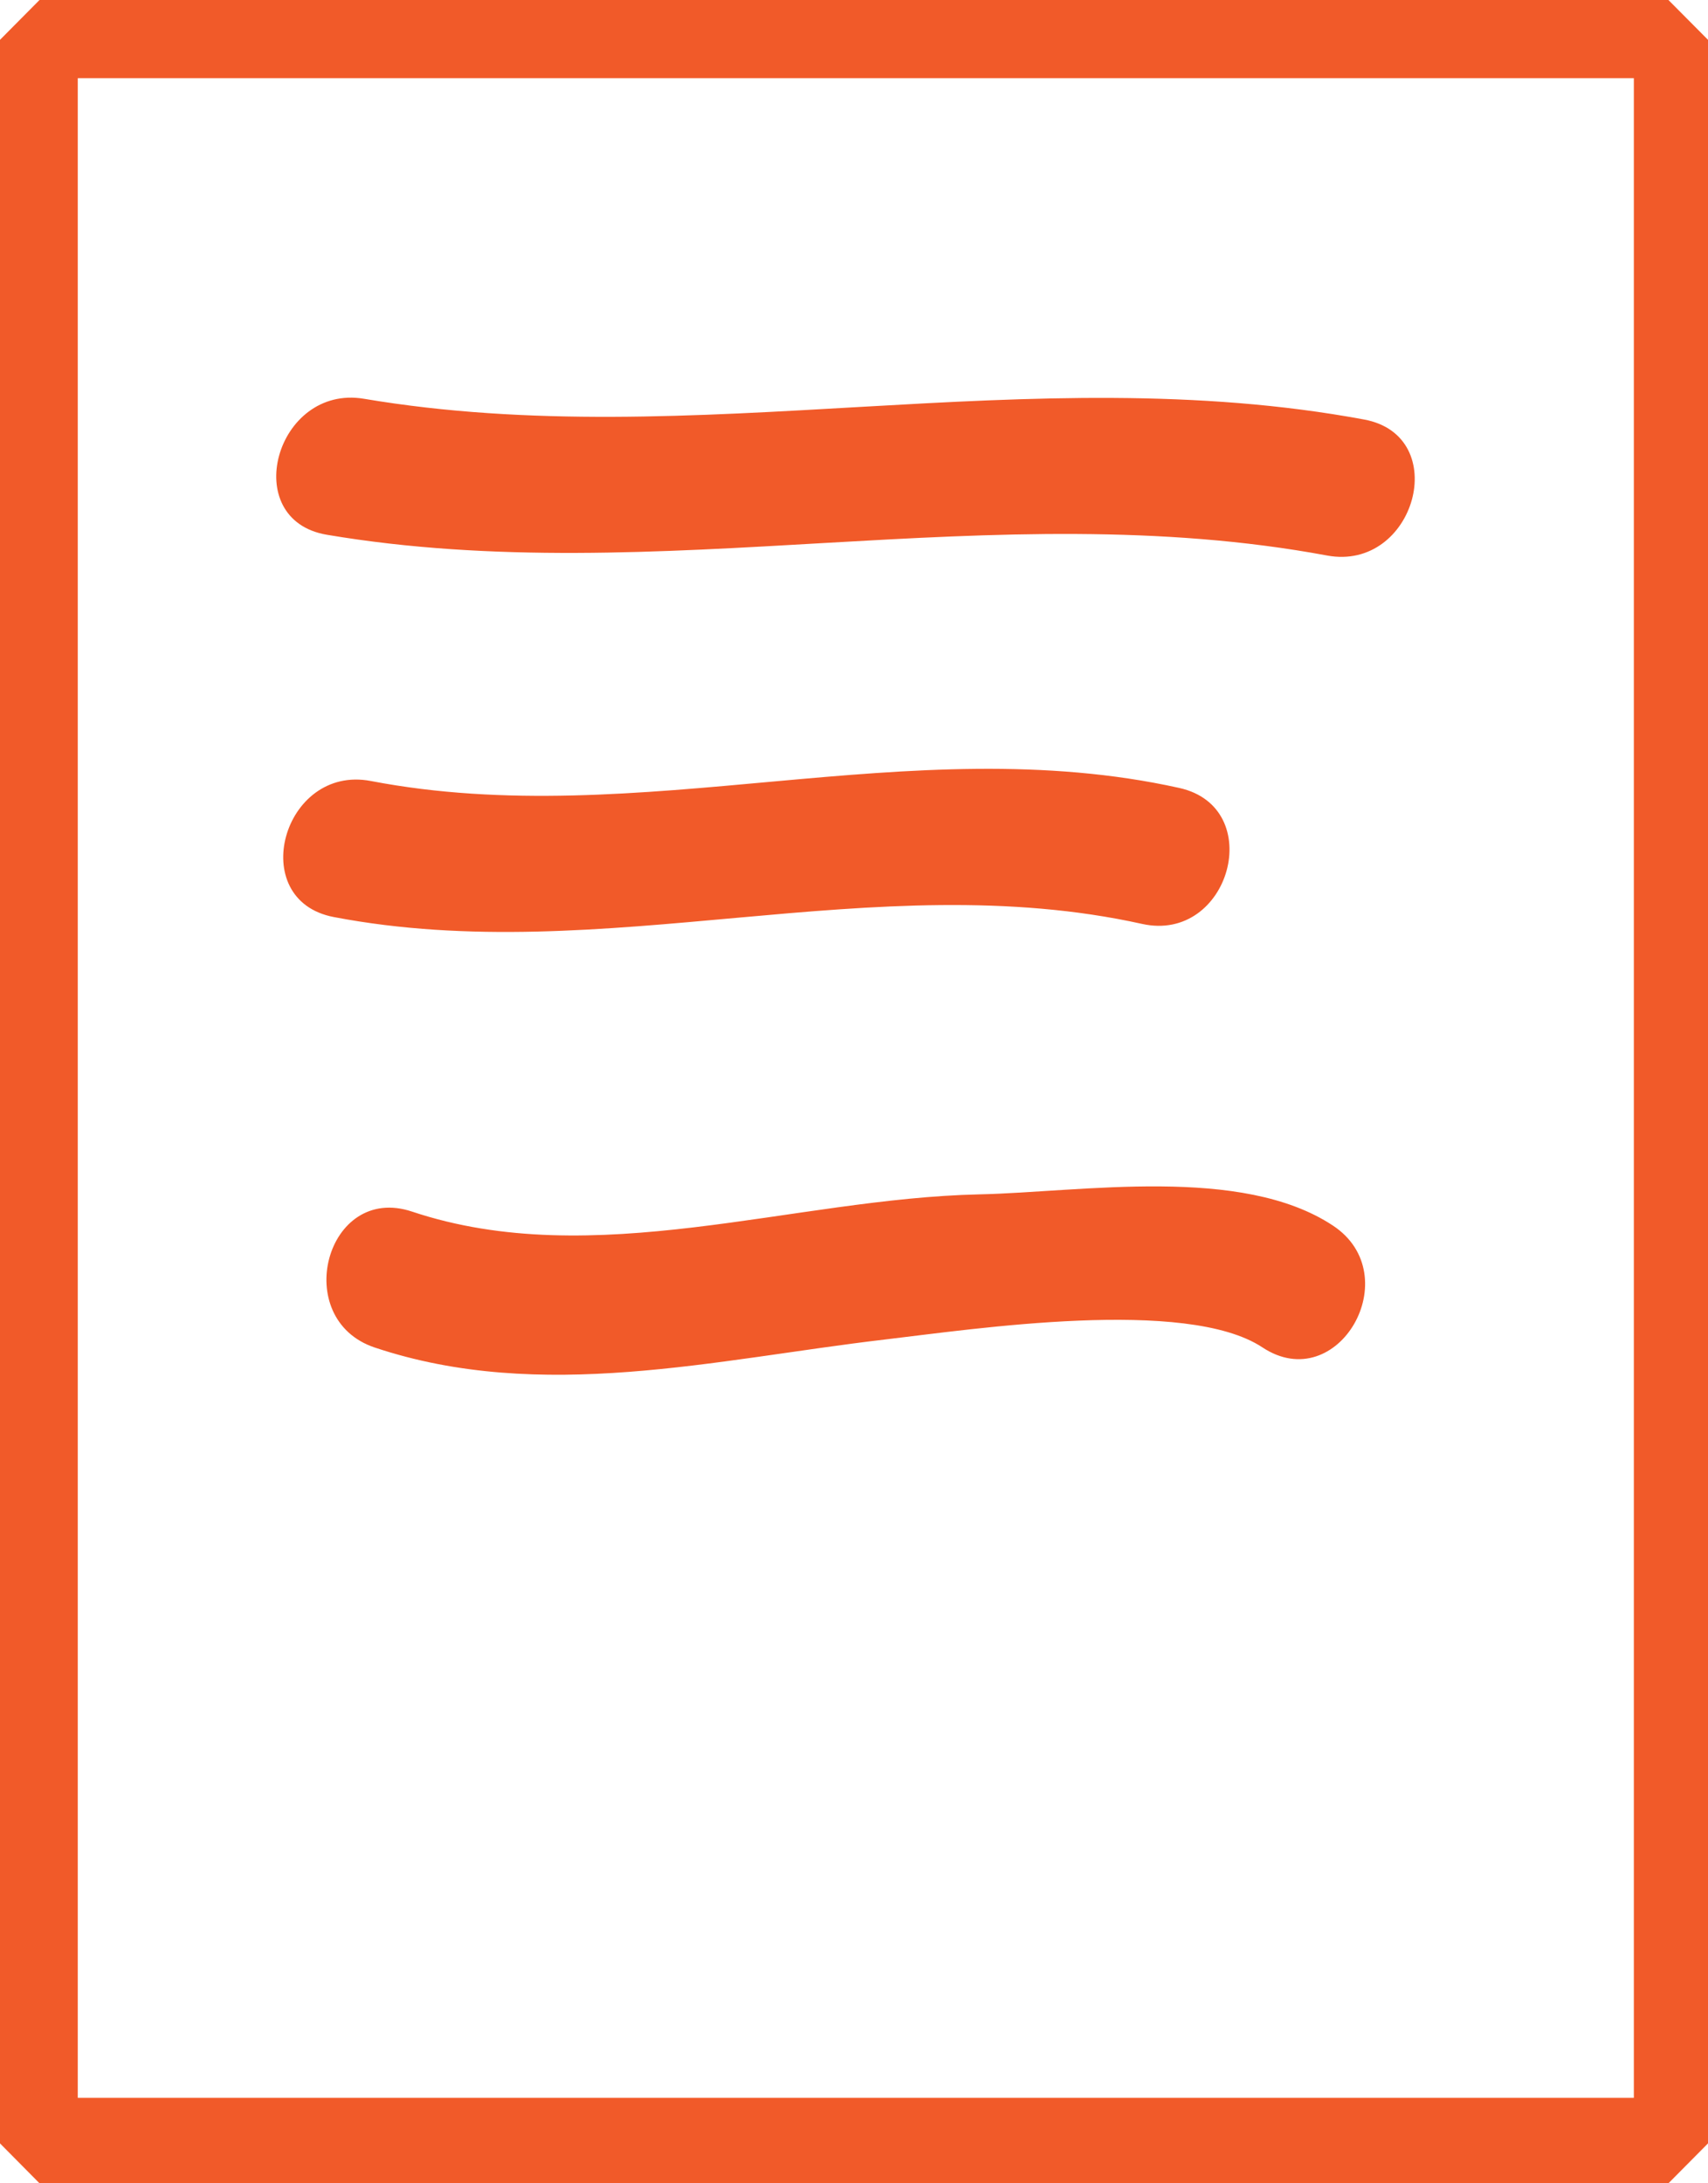 <?xml version="1.0" encoding="utf-8"?>
<!-- Generator: Adobe Illustrator 17.0.0, SVG Export Plug-In . SVG Version: 6.00 Build 0)  -->
<!DOCTYPE svg PUBLIC "-//W3C//DTD SVG 1.1//EN" "http://www.w3.org/Graphics/SVG/1.1/DTD/svg11.dtd">
<svg version="1.1" id="Layer_1" xmlns="http://www.w3.org/2000/svg" xmlns:xlink="http://www.w3.org/1999/xlink" x="0px" y="0px"
	 width="36px" height="46px" viewBox="0 0 36 46" enable-background="new 0 0 36 46" xml:space="preserve">
<path fill="#F15A29" d="M35.166,0H0.833L0,0.839v44.32L0.833,46h34.333L36,45.159V0.839L35.166,0z M34.437,44.199H1.639V1.647
	h32.798V44.199z M28.753,8.839c-7.042-1.308-14.12,0.738-21.08-0.437c-1.858-0.313-2.654,2.55-0.783,2.865
	c6.991,1.18,14.048-0.869,21.08,0.437C29.827,12.049,30.62,9.185,28.753,8.839z M24.072,19.466c1.852,0.41,2.639-2.454,0.783-2.865
	c-5.69-1.261-11.361,0.942-17.038-0.146c-1.856-0.356-2.648,2.508-0.783,2.866C12.727,20.411,18.433,18.216,24.072,19.466z
	 M28.095,25.822c-1.931-1.276-5.285-0.706-7.452-0.658c-3.935,0.087-8.121,1.644-11.959,0.363c-1.809-0.604-2.578,2.266-0.783,2.865
	c3.51,1.172,7.177,0.25,10.744-0.169c1.898-0.223,6.36-0.895,7.963,0.165C28.202,29.442,29.677,26.868,28.095,25.822z"/>
</svg>
